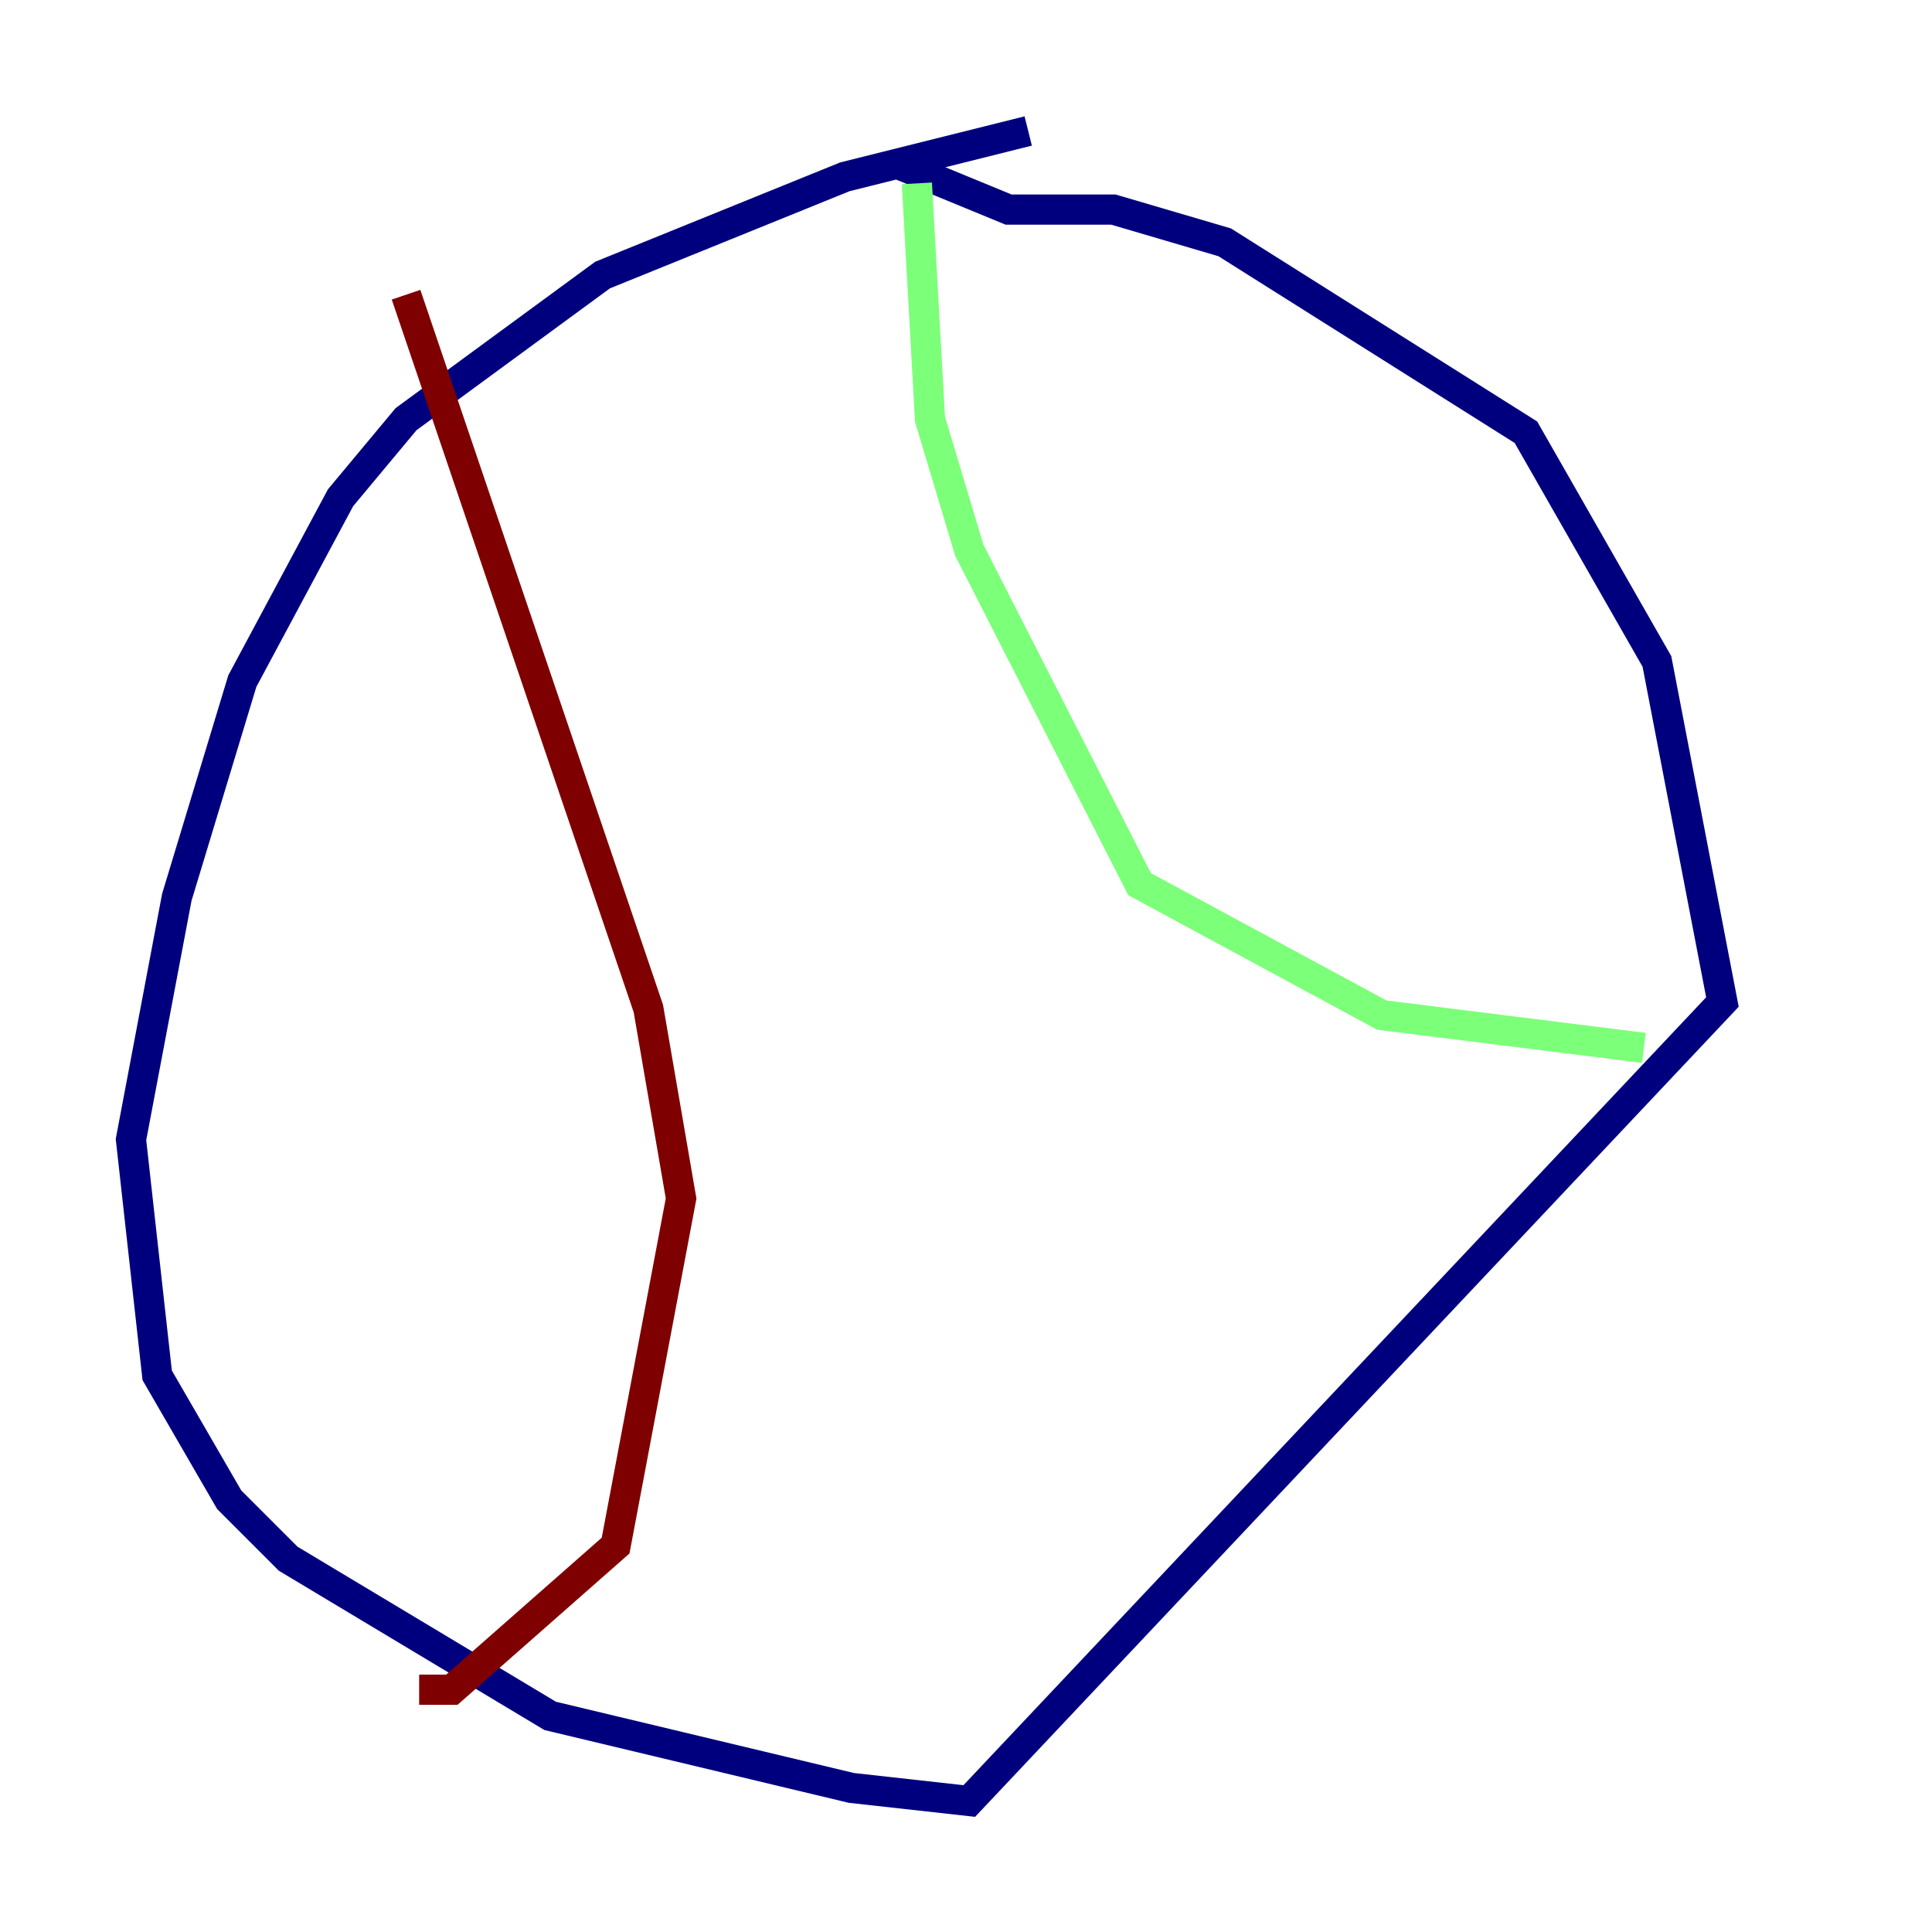 <?xml version="1.0" encoding="utf-8" ?>
<svg baseProfile="tiny" height="128" version="1.2" viewBox="0,0,128,128" width="128" xmlns="http://www.w3.org/2000/svg" xmlns:ev="http://www.w3.org/2001/xml-events" xmlns:xlink="http://www.w3.org/1999/xlink"><defs /><polyline fill="none" points="68.122,8.678 55.973,11.715 39.919,18.224 26.902,27.77 22.563,32.976 16.054,45.125 11.715,59.444 8.678,75.498 10.414,91.119 15.186,99.363 19.091,103.268 36.447,113.681 56.407,118.454 64.217,119.322 114.115,66.386 109.776,43.824 101.098,28.637 81.139,16.054 73.763,13.885 66.82,13.885 59.444,10.848" stroke="#00007f" stroke-width="2" /><polyline fill="none" points="60.746,12.149 61.614,27.77 64.217,36.447 75.498,58.576 91.552,67.254 108.909,69.424" stroke="#7cff79" stroke-width="2" /><polyline fill="none" points="26.902,19.525 42.956,66.82 45.125,79.403 40.786,102.4 29.939,111.946 27.77,111.946" stroke="#7f0000" stroke-width="2" /></svg>